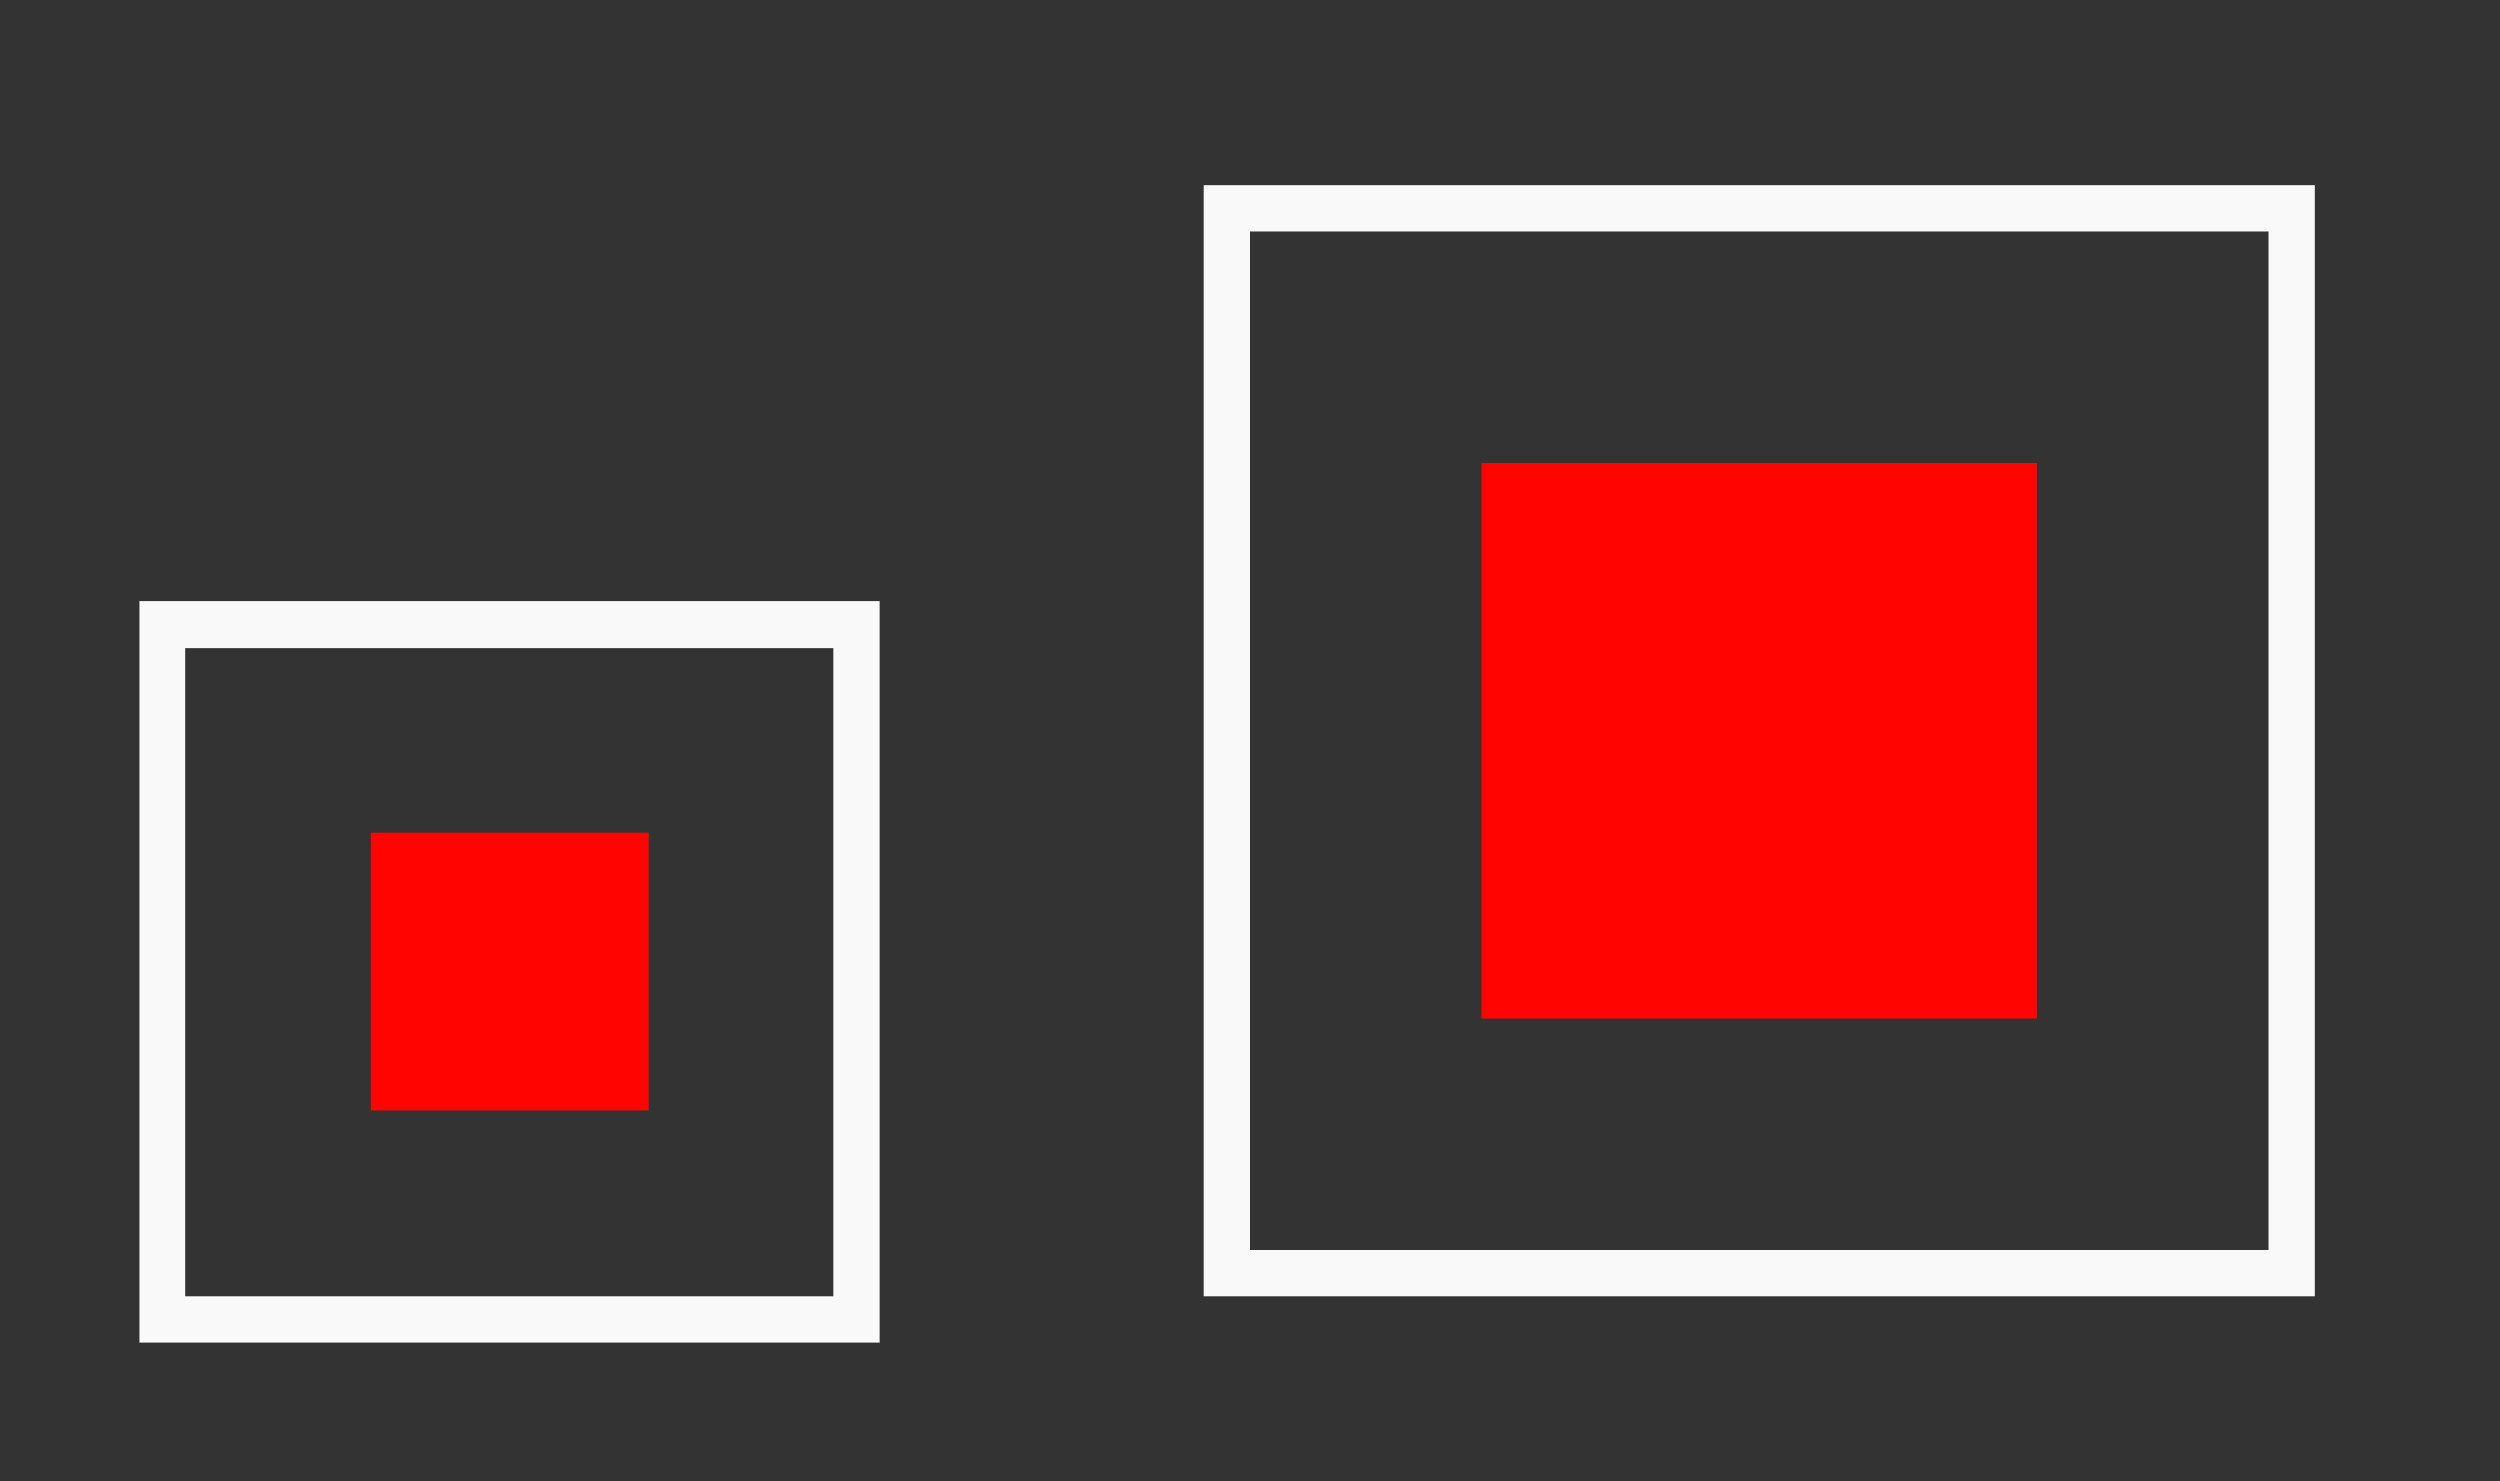 <?xml version="1.0" encoding="UTF-8" standalone="no"?>
<svg
   xmlns:dc="http://purl.org/dc/elements/1.1/"
   xmlns:cc="http://creativecommons.org/ns#"
   xmlns:rdf="http://www.w3.org/1999/02/22-rdf-syntax-ns#"
   xmlns:svg="http://www.w3.org/2000/svg"
   xmlns="http://www.w3.org/2000/svg"
   xmlns:sodipodi="http://sodipodi.sourceforge.net/DTD/sodipodi-0.dtd"
   xmlns:inkscape="http://www.inkscape.org/namespaces/inkscape"
   viewBox="0 0 54 32"
   id="svg2"
   version="1.1"
   sodipodi:docname="start.svg"
   inkscape:version="0.92.4 (5da689c313, 2019-01-14)">
  <rect x="0" y="0" width="54" height="32" fill="#333333" stroke="none"/>
  <sodipodi:namedview
     pagecolor="#77757a"
     bordercolor="#666666"
     borderopacity="1"
     objecttolerance="10"
     gridtolerance="10"
     guidetolerance="10"
     inkscape:pageopacity="0"
     inkscape:pageshadow="2"
     inkscape:window-width="1366"
     inkscape:window-height="703"
     id="namedview17"
     showgrid="true"
     showguides="true"
     inkscape:guide-bbox="true"
     inkscape:zoom="7.890625"
     inkscape:cx="-30.219802"
     inkscape:cy="16"
     inkscape:window-x="0"
     inkscape:window-y="0"
     inkscape:window-maximized="1"
     inkscape:current-layer="svg2">
    <sodipodi:guide
       position="11.002,20.988"
       orientation="1,0"
       id="guide838"
       inkscape:locked="false" />
    <sodipodi:guide
       position="0.017,10.983"
       orientation="0,1"
       id="guide840"
       inkscape:locked="false" />
    <sodipodi:guide
       position="20.953,11.029"
       orientation="0,1"
       id="guide863"
       inkscape:locked="false" />
    <sodipodi:guide
       position="22,22"
       orientation="0,1"
       id="guide892"
       inkscape:locked="false" />
    <sodipodi:guide
       position="22,22"
       orientation="1,0"
       id="guide894"
       inkscape:locked="false" />
    <inkscape:grid
       type="xygrid"
       id="grid837" />
    <sodipodi:guide
       position="22,32"
       orientation="1,0"
       id="guide901"
       inkscape:locked="false" />
  </sodipodi:namedview>
  <defs
     id="defs3051">
    <style
       type="text/css"
       id="current-color-scheme">
      .ColorScheme-Text {
        color:#31363b;
      }
      </style>
  </defs>
  <g
     id="22-22-start-here-kde"
     inkscape:label="#g865">
    <rect
       style="fill:none;fill-opacity:1;stroke:none"
       id="rect4150"
       width="22"
       height="22"
       x="0"
       y="10" />
    <path
       id="path953"
       d="m 8.012,17.985 h 6 v 6 H 8.012 Z"
       style="fill:#ff0400;fill-opacity:1;fill-rule:nonzero;stroke:none;stroke-width:0.5"
       inkscape:connector-curvature="0" />
    <path
       id="rect844"
       d="M 3.012 12.984 L 3.012 29 L 19 29 L 19 12.984 L 3.012 12.984 z M 4 14 L 18 14 L 18 28 L 4 28 L 4 14 z "
       style="opacity:1;fill:#f9f9f9;fill-opacity:1;fill-rule:nonzero;stroke:none;stroke-width:1;stroke-linejoin:miter;stroke-miterlimit:4;stroke-dasharray:none;stroke-opacity:1" />
  </g>
  <g
     id="16-16-start-here-kde"
     inkscape:label="#g897">
    <path
       style="opacity:1;fill:none"
       d="M -16,16 V 32 H 0 V 16 Z"
       id="path17"
       inkscape:connector-curvature="0" />
    <path
       id="rect867"
       d="M -14 18 L -14 29.957 L -2 29.957 L -2 18 L -14 18 z M -13 19 L -3 19 L -3 29 L -13 29 L -13 19 z "
       style="opacity:1;fill:#f9f9f9;fill-opacity:1;fill-rule:nonzero;stroke:none;stroke-width:1.003;stroke-linejoin:miter;stroke-miterlimit:4;stroke-dasharray:none;stroke-opacity:1" />
    <rect
       y="22"
       x="-10"
       height="4"
       width="4"
       id="rect892"
       style="opacity:1;fill:#ff0400;fill-opacity:1;fill-rule:nonzero;stroke:none;stroke-width:1;stroke-linejoin:miter;stroke-miterlimit:4;stroke-dasharray:none;stroke-opacity:1" />
  </g>
  <g
     id="start-here-kde"
     inkscape:label="#g926">
    <rect
       style="fill:none;fill-rule:evenodd;stroke:none;stroke-width:1px;stroke-linecap:butt;stroke-linejoin:miter;stroke-opacity:1"
       id="rect3343"
       width="32"
       height="32"
       x="22"
       y="0" />
    <path
       id="rect899"
       d="M 26 4 L 26 28 L 50 28 L 50 4 L 26 4 z M 27 5 L 49 5 L 49 27 L 27 27 L 27 5 z "
       style="opacity:1;fill:#f9f9f9;fill-opacity:1;fill-rule:nonzero;stroke:none;stroke-width:1.047;stroke-linejoin:miter;stroke-miterlimit:4;stroke-dasharray:none;stroke-opacity:1" />
    <rect
       y="10"
       x="32"
       height="12"
       width="12"
       id="rect919"
       style="opacity:1;fill:#ff0400;fill-opacity:1;fill-rule:nonzero;stroke:none;stroke-width:0.923;stroke-linejoin:miter;stroke-miterlimit:4;stroke-dasharray:none;stroke-opacity:1" />
  </g>
</svg>
